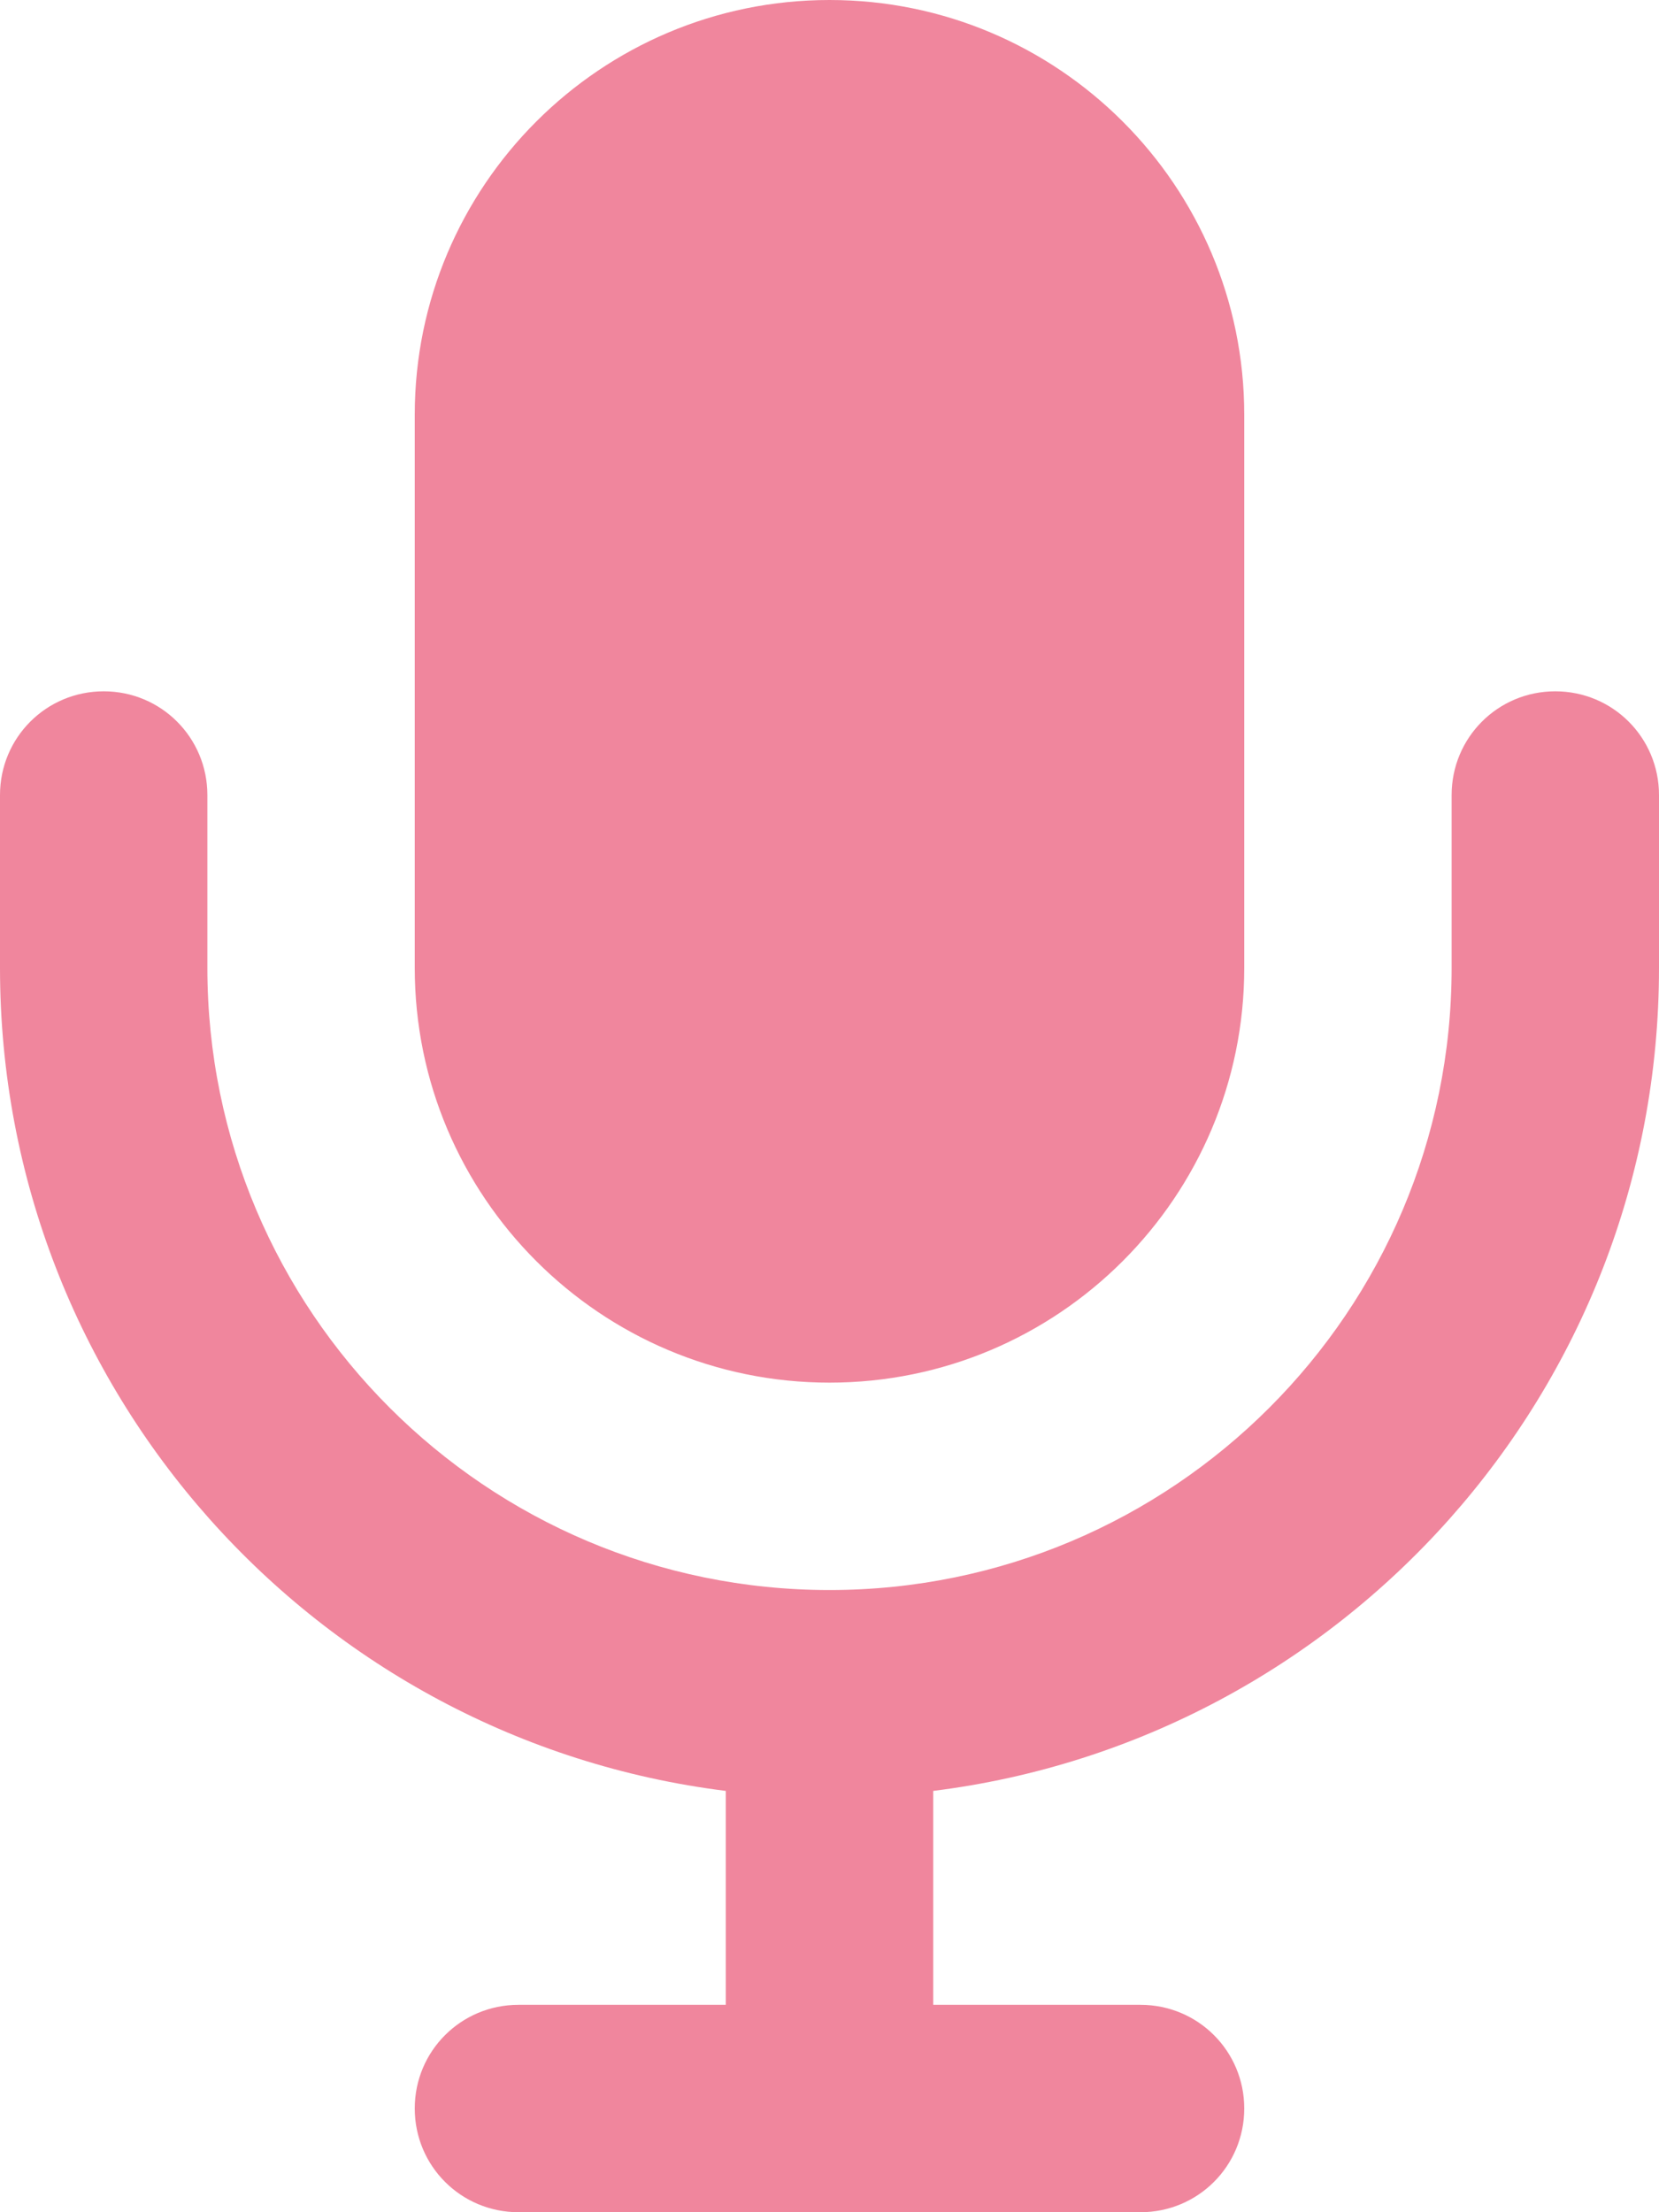 <svg width="15" height="20" viewBox="0 0 15 20" fill="none" xmlns="http://www.w3.org/2000/svg">
<g clip-path="url(#clip0_25_717)">
<path d="M7.5 0C5.43 0 3.75 1.68 3.75 3.75V8.75C3.75 10.82 5.43 12.5 7.5 12.5C9.57 12.5 11.25 10.82 11.25 8.75V3.75C11.25 1.68 9.57 0 7.5 0ZM1.875 7.188C1.875 6.668 1.457 6.25 0.938 6.25C0.418 6.25 0 6.668 0 7.188V8.75C0 12.574 2.863 15.73 6.562 16.191V18.125H4.688C4.168 18.125 3.75 18.543 3.75 19.062C3.75 19.582 4.168 20 4.688 20H10.312C10.832 20 11.25 19.582 11.25 19.062C11.25 18.543 10.832 18.125 10.312 18.125H8.438V16.191C12.137 15.73 15 12.574 15 8.75V7.188C15 6.668 14.582 6.25 14.062 6.25C13.543 6.25 13.125 6.668 13.125 7.188V8.75C13.125 11.855 10.605 14.375 7.5 14.375C4.395 14.375 1.875 11.855 1.875 8.75V7.188Z" fill="#F0869D"/>
</g>
<defs>
<clipPath id="clip0_25_717">
<rect width="15" height="20" fill="white"/>
</clipPath>
</defs>
</svg>
